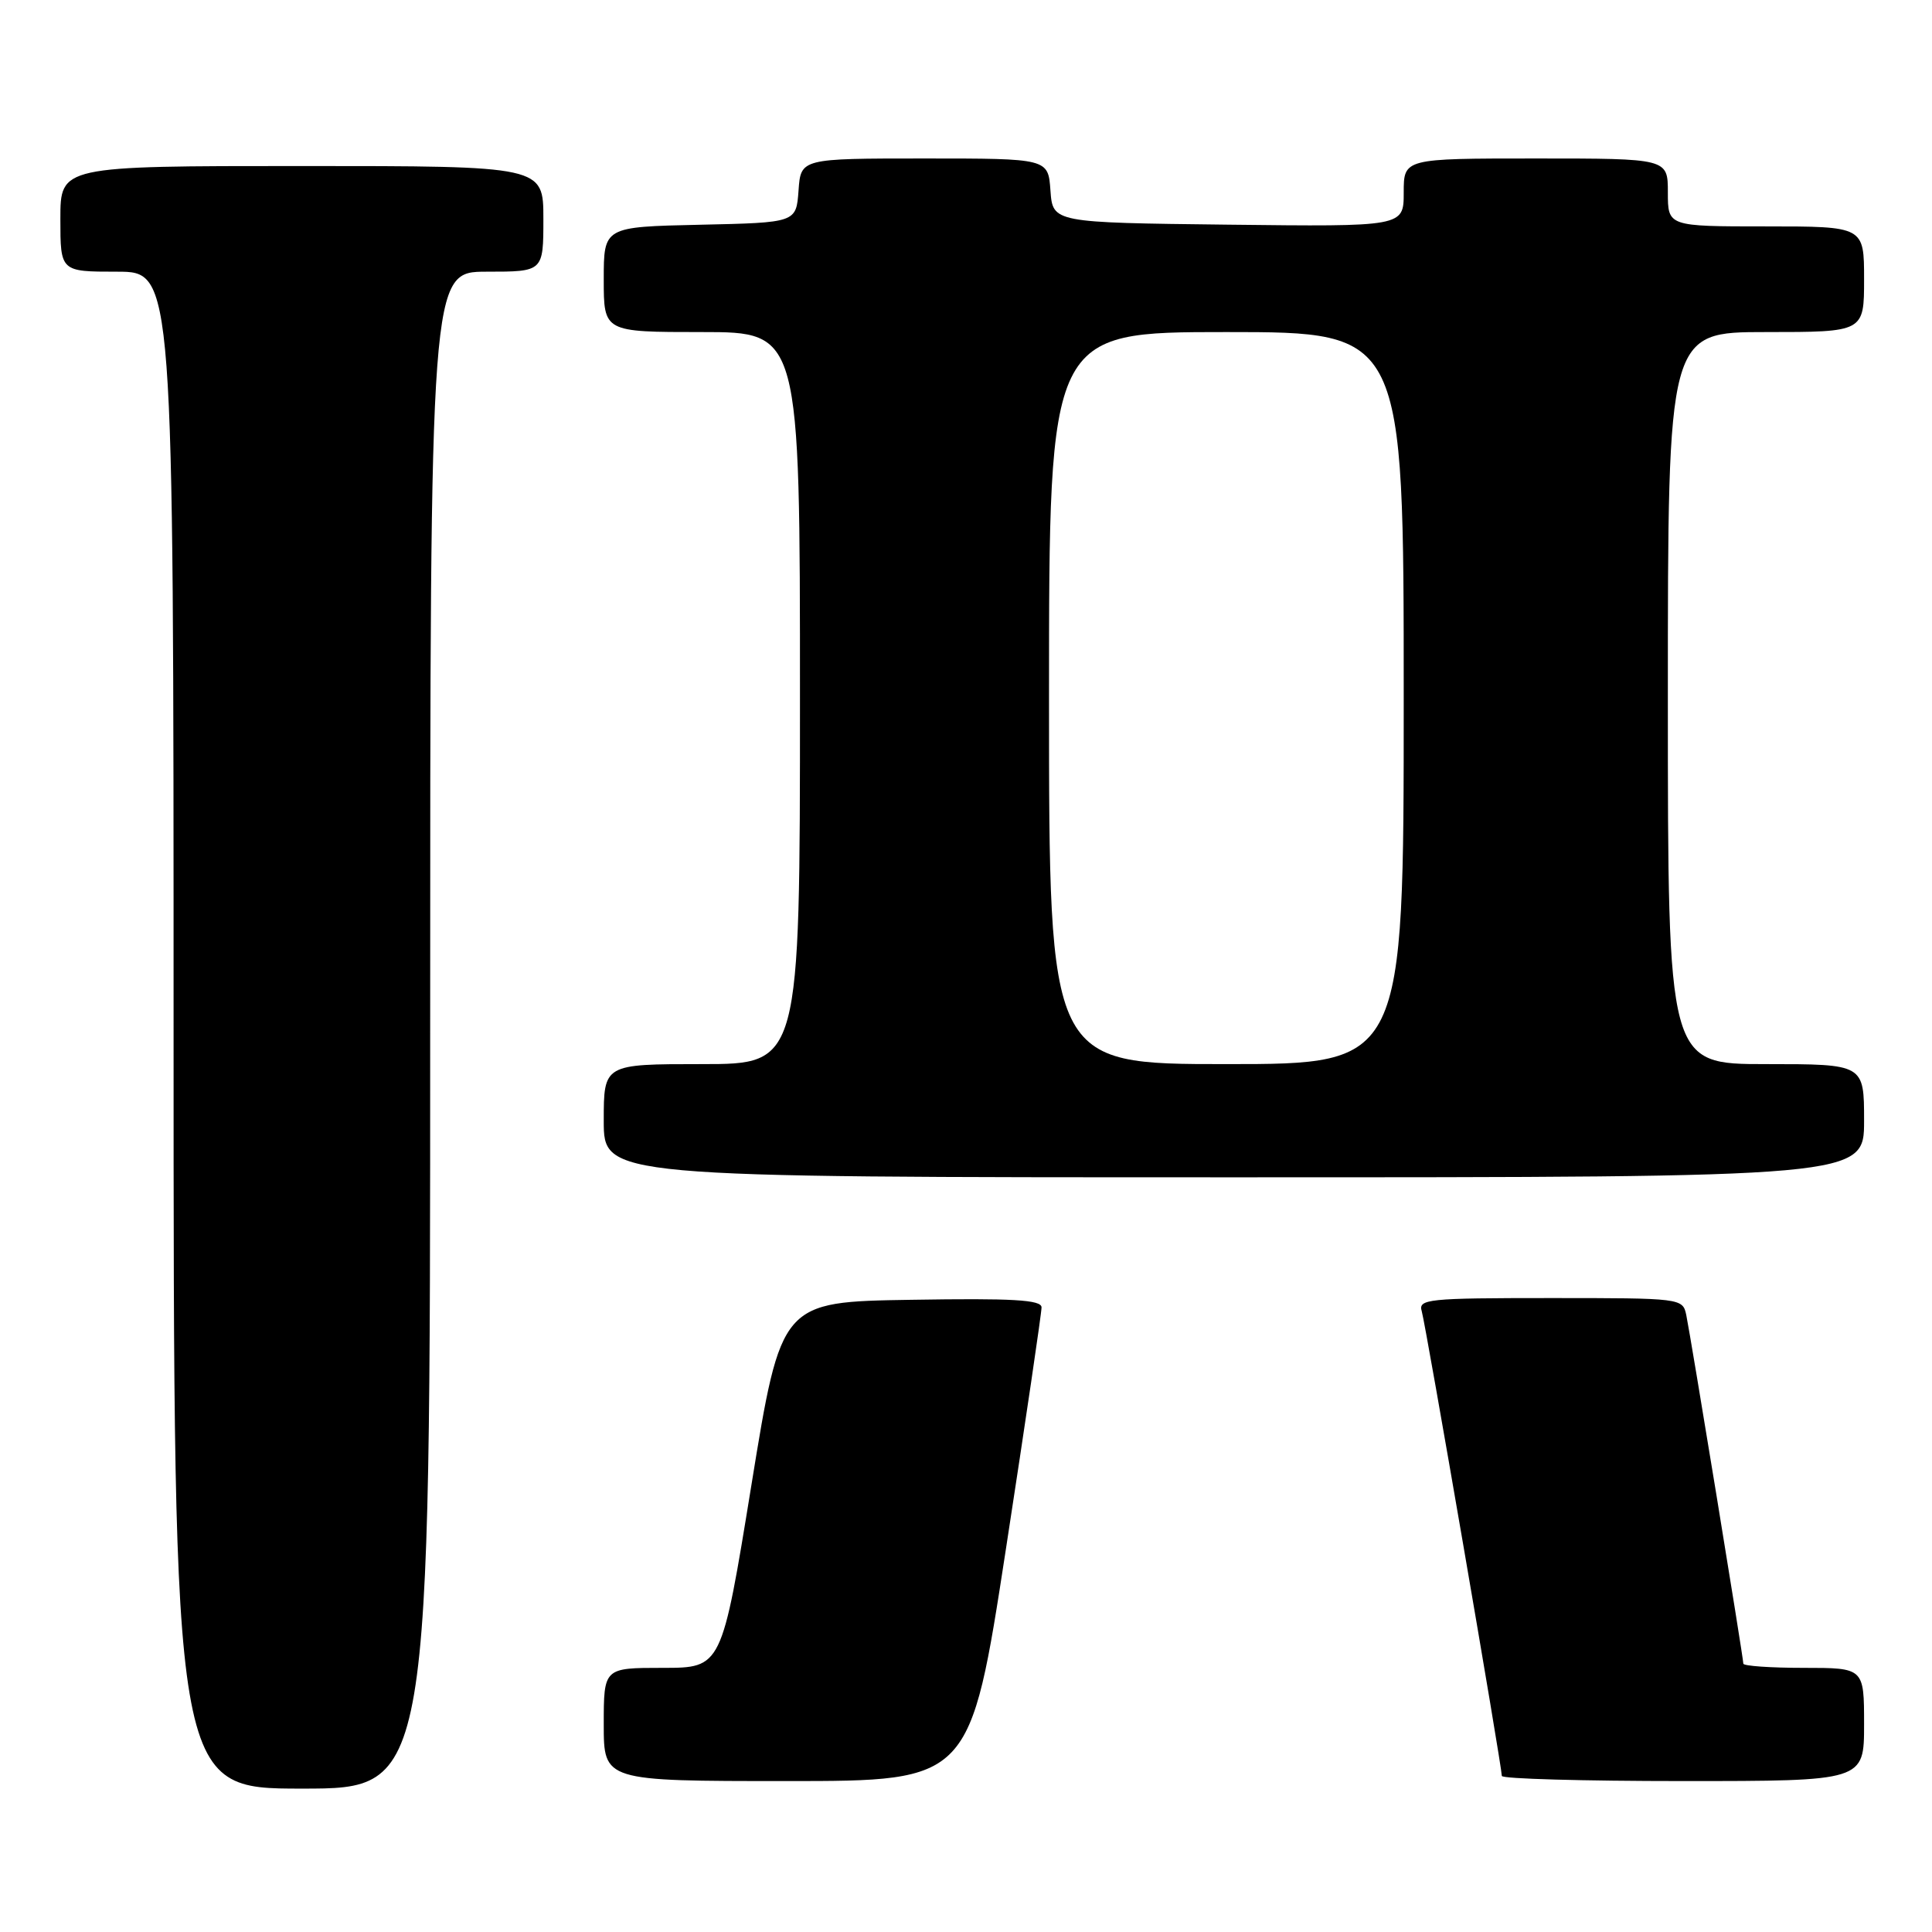 <?xml version="1.0" encoding="UTF-8" standalone="no"?>
<!DOCTYPE svg PUBLIC "-//W3C//DTD SVG 1.1//EN" "http://www.w3.org/Graphics/SVG/1.1/DTD/svg11.dtd" >
<svg xmlns="http://www.w3.org/2000/svg" xmlns:xlink="http://www.w3.org/1999/xlink" version="1.1" viewBox="0 0 256 256">
 <g >
 <path fill="currentColor"
d=" M 57.00 136.50 C 57.00 36.00 57.00 36.00 64.50 36.00 C 72.00 36.00 72.00 36.00 72.00 29.00 C 72.00 22.00 72.00 22.00 40.00 22.00 C 8.00 22.00 8.00 22.00 8.00 29.00 C 8.00 36.00 8.00 36.00 15.50 36.00 C 23.00 36.00 23.00 36.00 23.00 136.50 C 23.00 237.00 23.00 237.00 40.00 237.00 C 57.00 237.00 57.00 237.00 57.00 136.50 Z  M 133.29 205.25 C 135.89 188.34 138.02 173.93 138.01 173.23 C 138.00 172.23 134.19 172.01 120.76 172.23 C 103.51 172.50 103.51 172.50 99.57 196.75 C 95.63 221.00 95.63 221.00 87.81 221.00 C 80.00 221.00 80.00 221.00 80.00 228.50 C 80.00 236.00 80.00 236.00 104.28 236.00 C 128.56 236.00 128.56 236.00 133.29 205.25 Z  M 247.00 228.50 C 247.00 221.00 247.00 221.00 239.00 221.00 C 234.60 221.00 231.00 220.75 231.00 220.44 C 231.00 219.65 224.01 177.00 223.44 174.25 C 222.97 172.02 222.80 172.00 205.41 172.00 C 189.17 172.00 187.90 172.13 188.39 173.75 C 188.91 175.50 199.00 234.04 199.00 235.32 C 199.00 235.70 209.80 236.00 223.00 236.00 C 247.00 236.00 247.00 236.00 247.00 228.50 Z  M 247.00 148.50 C 247.00 141.00 247.00 141.00 234.00 141.00 C 221.00 141.00 221.00 141.00 221.00 92.50 C 221.00 44.00 221.00 44.00 234.00 44.00 C 247.00 44.00 247.00 44.00 247.00 37.00 C 247.00 30.00 247.00 30.00 234.00 30.00 C 221.00 30.00 221.00 30.00 221.00 25.50 C 221.00 21.00 221.00 21.00 203.50 21.00 C 186.00 21.00 186.00 21.00 186.00 25.52 C 186.00 30.04 186.00 30.04 162.75 29.77 C 139.50 29.50 139.50 29.50 139.19 25.25 C 138.89 21.00 138.89 21.00 122.50 21.00 C 106.11 21.00 106.11 21.00 105.81 25.25 C 105.50 29.50 105.50 29.50 92.75 29.78 C 80.00 30.06 80.00 30.06 80.00 37.03 C 80.00 44.00 80.00 44.00 93.00 44.00 C 106.00 44.00 106.00 44.00 106.00 92.50 C 106.00 141.00 106.00 141.00 93.00 141.00 C 80.00 141.00 80.00 141.00 80.00 148.50 C 80.00 156.00 80.00 156.00 163.50 156.00 C 247.00 156.00 247.00 156.00 247.00 148.50 Z  M 139.00 92.50 C 139.00 44.00 139.00 44.00 162.50 44.00 C 186.00 44.00 186.00 44.00 186.00 92.50 C 186.00 141.00 186.00 141.00 162.50 141.00 C 139.00 141.00 139.00 141.00 139.00 92.50 Z "/>
</g>
</svg>